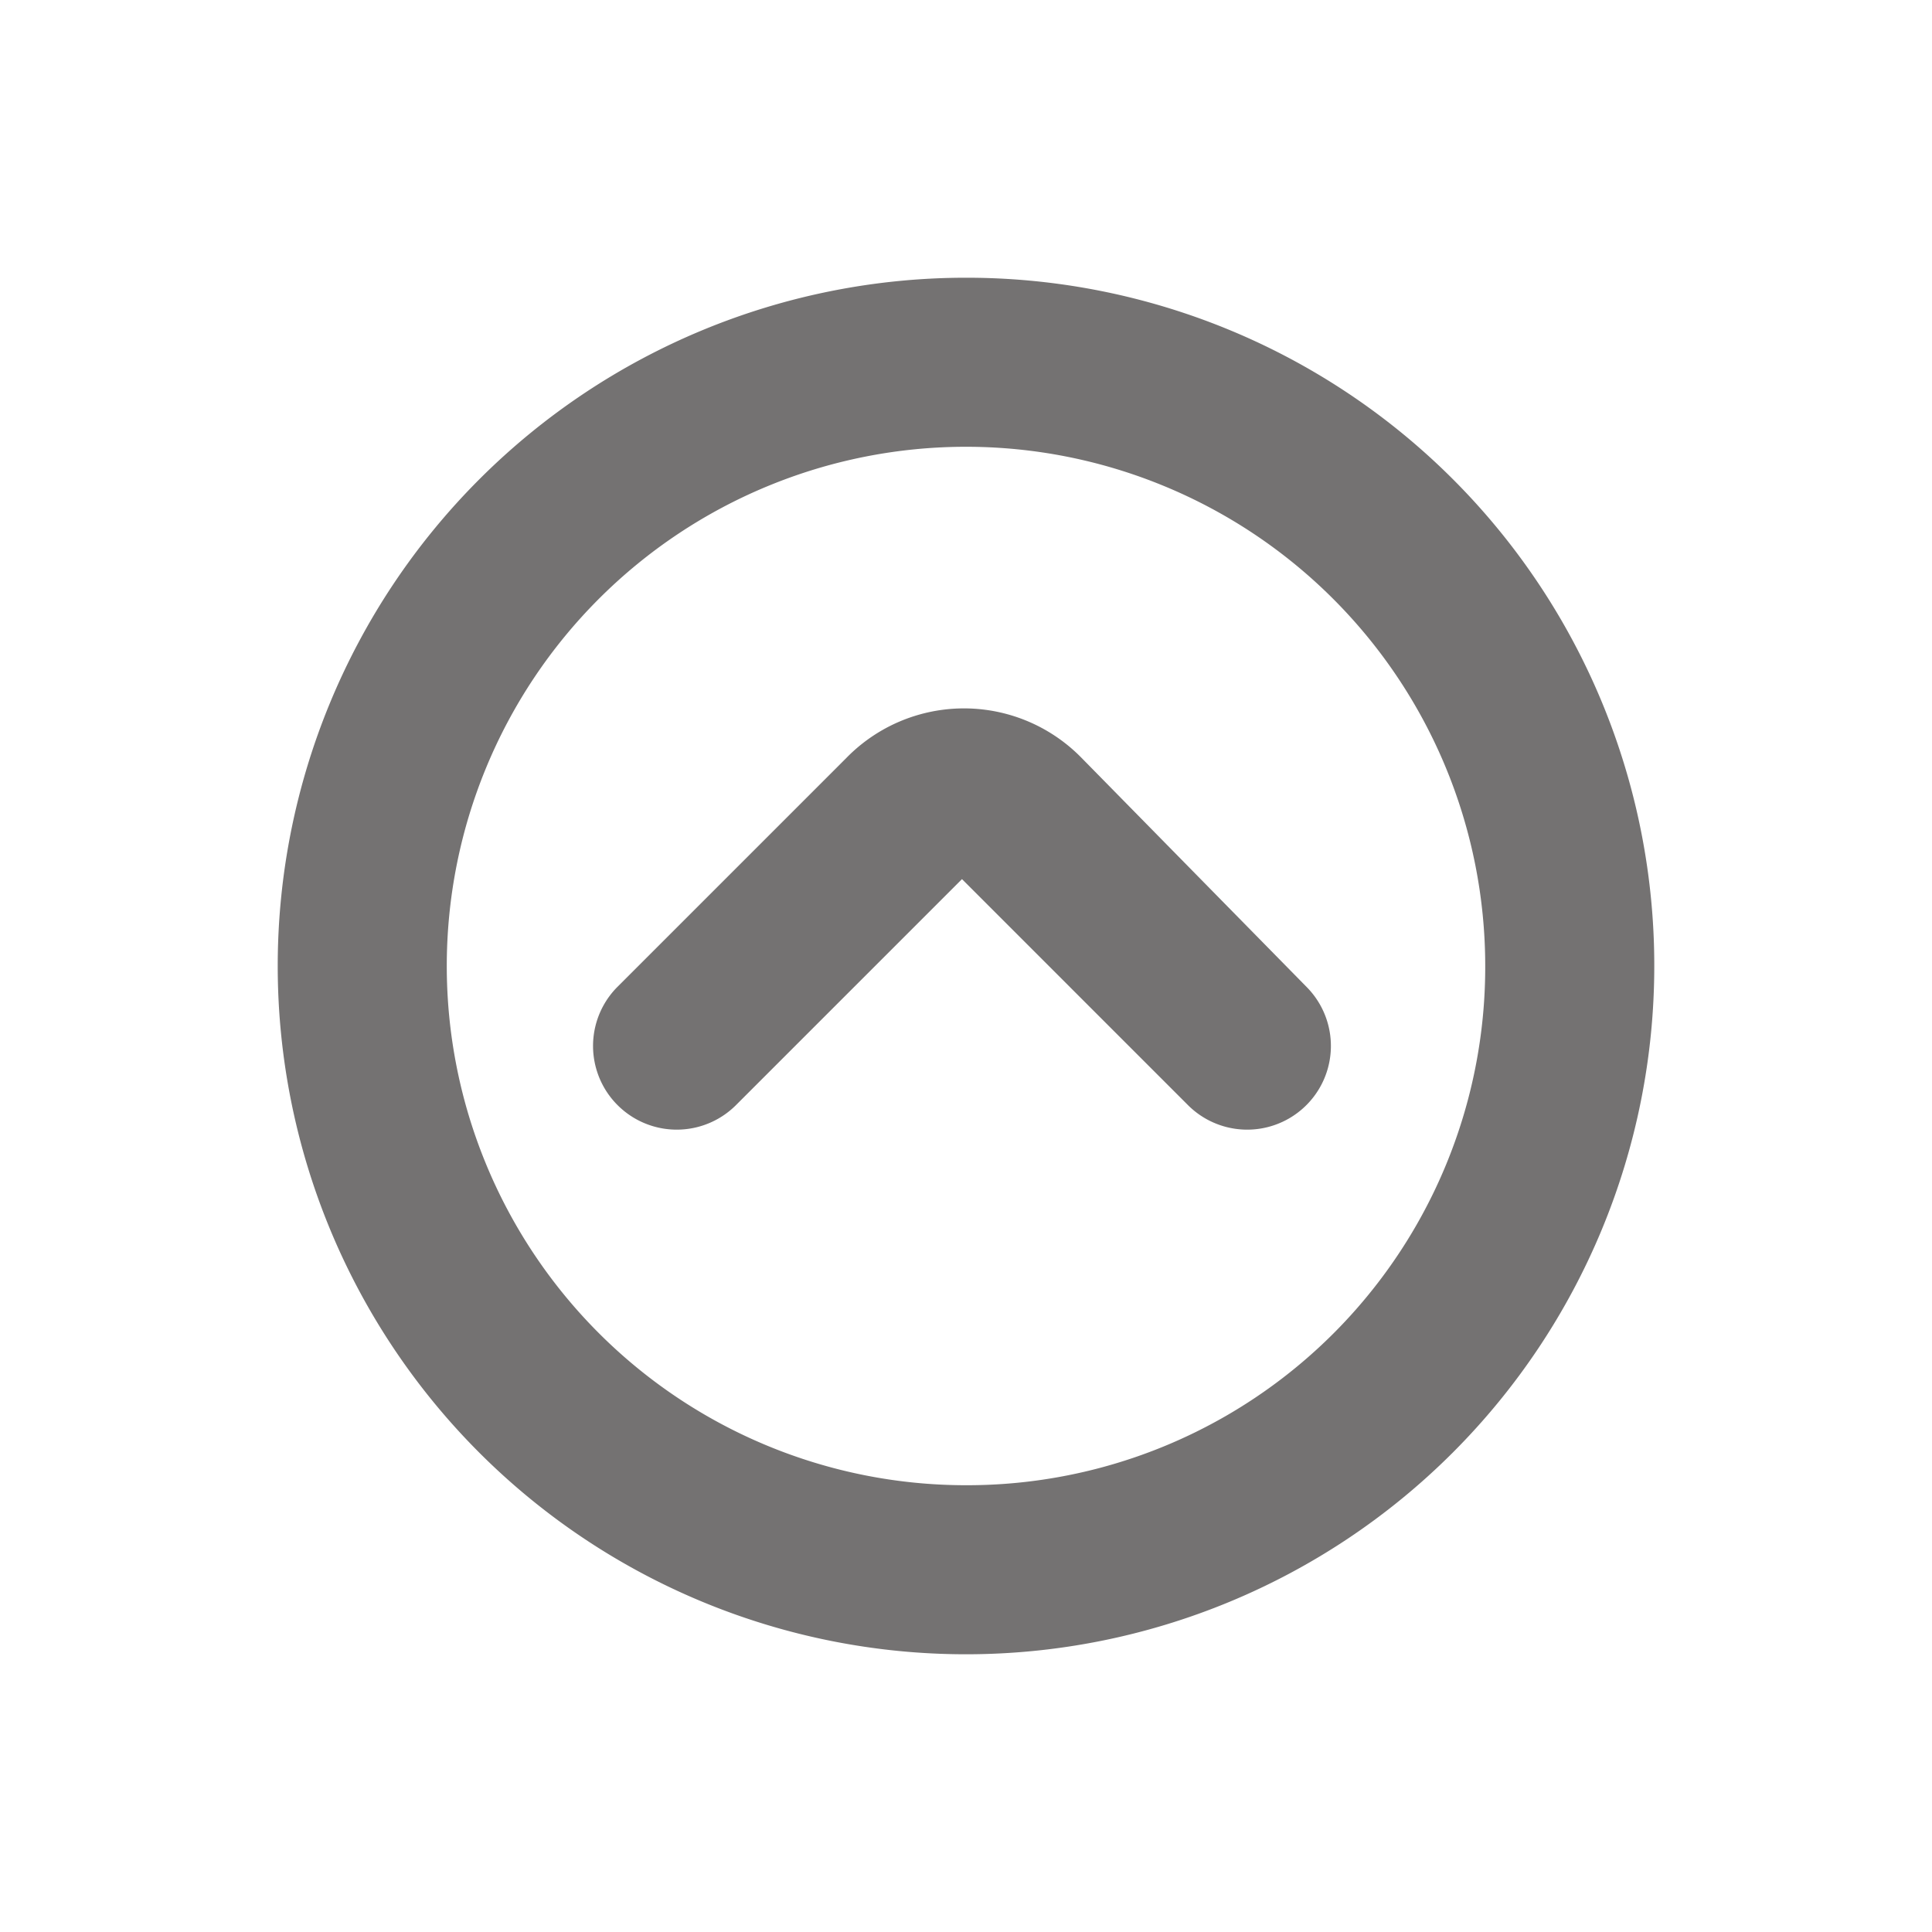 <!DOCTYPE svg PUBLIC "-//W3C//DTD SVG 1.1//EN" "http://www.w3.org/Graphics/SVG/1.1/DTD/svg11.dtd">
<!-- Uploaded to: SVG Repo, www.svgrepo.com, Transformed by: SVG Repo Mixer Tools -->
<svg fill="#747272" width="167px" height="167px" viewBox="-20 -20 240.00 240.00" data-name="Layer 1" id="Layer_1" xmlns="http://www.w3.org/2000/svg" stroke="#747272" transform="rotate(0)">
<g id="SVGRepo_bgCarrier" stroke-idth="0"/>
<g id="SVGRepo_tracerCarrier" stroke-linecap="round" stroke-linejoin="round"/>
<g id="SVGRepo_iconCarrier">
<title/>
<path d="M114,74.5a19.92,19.92,0,0,0-28.5,0L57,103a9.9,9.9,0,0,0,14,14L99.5,88.5,128,117a9.9,9.9,0,0,0,14-14Z"/>
<path d="M100,15a85,85,0,1,0,85,85A84.93,84.93,0,0,0,100,15Zm0,150a65,65,0,1,1,65-65A64.87,64.87,0,0,1,100,165Z"/>
</g>
</svg>